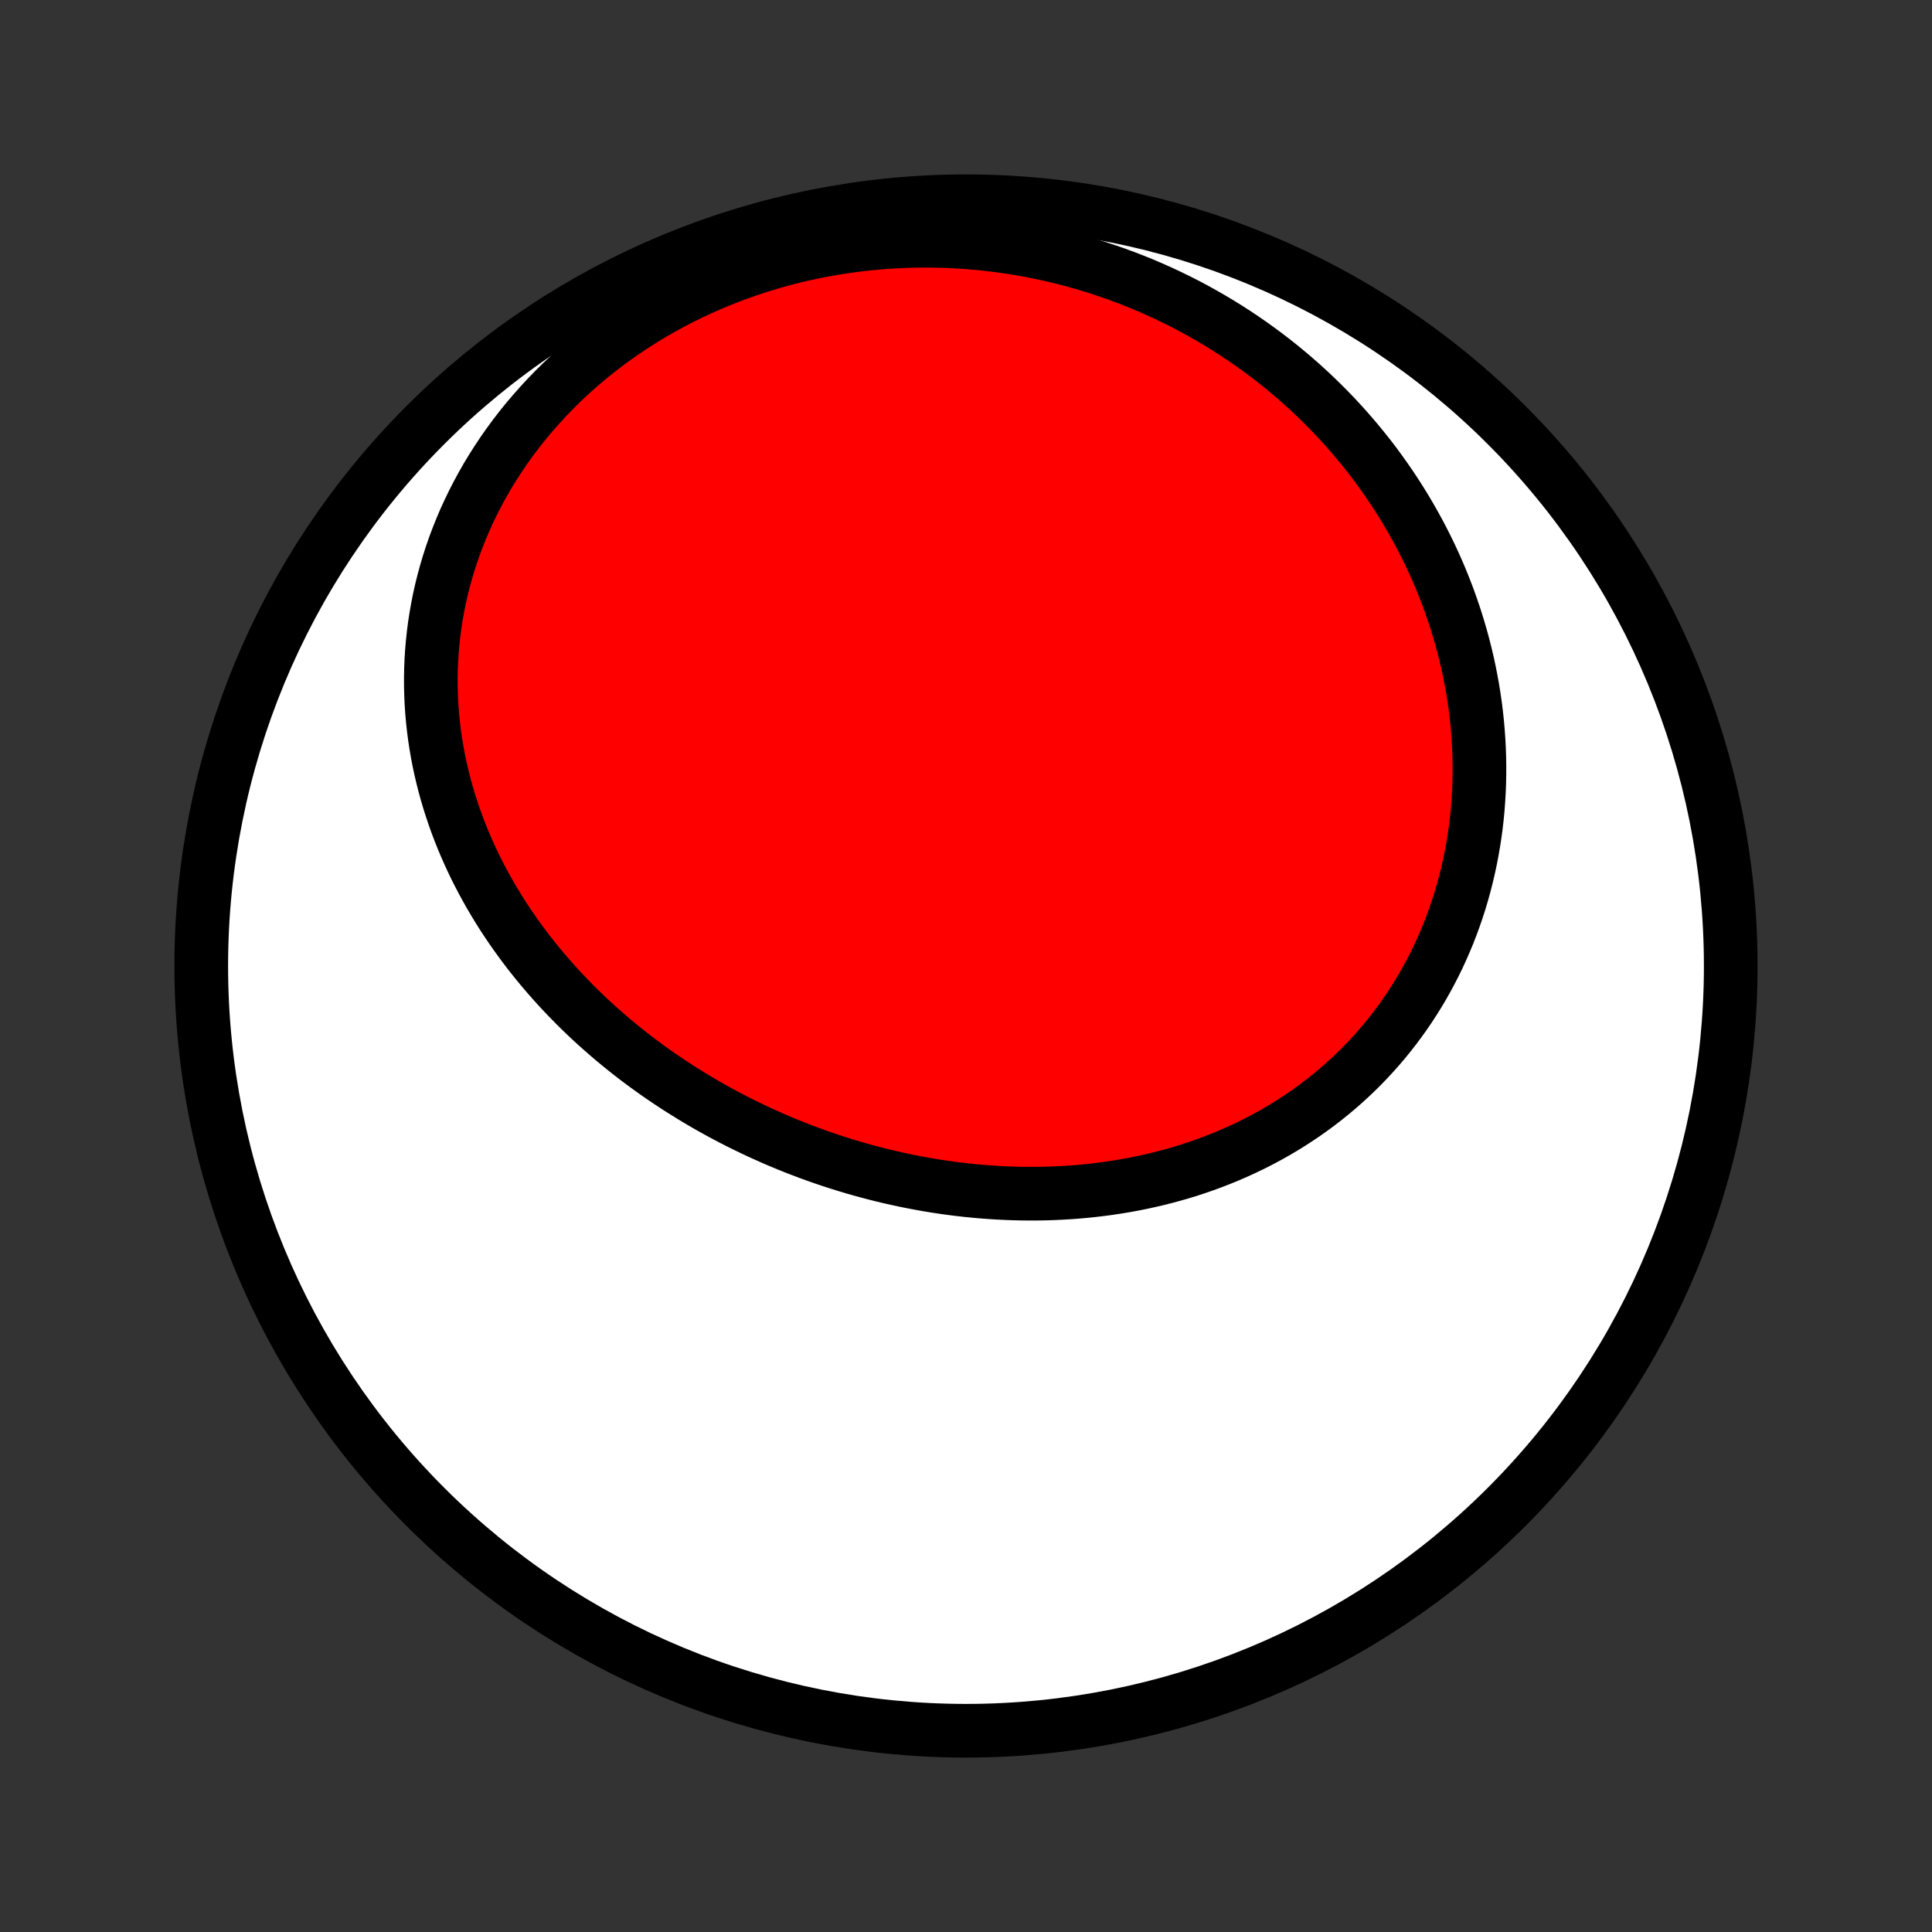 <?xml version="1.0" encoding="utf-8" standalone="no"?>
<!DOCTYPE svg PUBLIC "-//W3C//DTD SVG 1.1//EN"
  "http://www.w3.org/Graphics/SVG/1.1/DTD/svg11.dtd">
<!-- Created with matplotlib (http://matplotlib.org/) -->
<svg height="72pt" version="1.1" viewBox="0 0 72 72" width="72pt" xmlns="http://www.w3.org/2000/svg" xmlns:xlink="http://www.w3.org/1999/xlink">
 <rect x="0" y="0" width="72" height="72" fill="#333333" stroke="none"/>
 <defs>
  <style type="text/css">
*{stroke-linecap:butt;stroke-linejoin:round;}
  </style>
 </defs>
 <g id="figure_1">
  <g id="patch_1">
   <path d="
M0 72
L72 72
L72 0
L0 0
z
" style="fill:none;"/>
  </g>
  <g id="axes_1">
   <g id="PatchCollection_1">
    <defs>
     <path d="
M36 -7.5
C43.558 -7.5 50.808 -10.503 56.153 -15.848
C61.497 -21.192 64.5 -28.442 64.5 -36
C64.5 -43.558 61.497 -50.808 56.153 -56.153
C50.808 -61.497 43.558 -64.5 36 -64.5
C28.442 -64.5 21.192 -61.497 15.848 -56.153
C10.503 -50.808 7.5 -43.558 7.5 -36
C7.5 -28.442 10.503 -21.192 15.848 -15.848
C21.192 -10.503 28.442 -7.5 36 -7.5
z
" id="C0_0_a811fe30f3"/>
     <path d="
M25.823 -31.122
L26.064 -30.978
L26.307 -30.836
L26.551 -30.697
L26.797 -30.561
L27.045 -30.427
L27.295 -30.296
L27.546 -30.168
L27.799 -30.043
L28.053 -29.92
L28.309 -29.8
L28.567 -29.683
L28.826 -29.568
L29.086 -29.457
L29.348 -29.348
L29.612 -29.242
L29.877 -29.139
L30.143 -29.039
L30.411 -28.941
L30.68 -28.847
L30.951 -28.755
L31.222 -28.667
L31.496 -28.581
L31.77 -28.499
L32.046 -28.419
L32.323 -28.343
L32.601 -28.27
L32.881 -28.199
L33.162 -28.132
L33.444 -28.069
L33.727 -28.008
L34.011 -27.951
L34.296 -27.897
L34.582 -27.846
L34.869 -27.799
L35.157 -27.755
L35.446 -27.715
L35.736 -27.678
L36.027 -27.645
L36.319 -27.616
L36.611 -27.59
L36.904 -27.568
L37.198 -27.549
L37.493 -27.535
L37.788 -27.524
L38.083 -27.517
L38.379 -27.515
L38.675 -27.516
L38.972 -27.521
L39.269 -27.531
L39.566 -27.545
L39.863 -27.563
L40.16 -27.585
L40.458 -27.612
L40.755 -27.643
L41.052 -27.679
L41.349 -27.719
L41.645 -27.764
L41.941 -27.813
L42.236 -27.867
L42.531 -27.926
L42.825 -27.99
L43.118 -28.058
L43.41 -28.132
L43.702 -28.21
L43.992 -28.293
L44.281 -28.381
L44.569 -28.475
L44.855 -28.573
L45.139 -28.677
L45.422 -28.786
L45.703 -28.899
L45.982 -29.019
L46.259 -29.143
L46.534 -29.273
L46.807 -29.407
L47.077 -29.548
L47.345 -29.693
L47.61 -29.844
L47.872 -30
L48.131 -30.161
L48.387 -30.328
L48.64 -30.499
L48.89 -30.676
L49.136 -30.858
L49.379 -31.046
L49.618 -31.238
L49.854 -31.436
L50.085 -31.638
L50.312 -31.846
L50.536 -32.058
L50.755 -32.275
L50.969 -32.497
L51.179 -32.724
L51.385 -32.956
L51.586 -33.191
L51.782 -33.432
L51.973 -33.677
L52.159 -33.926
L52.34 -34.179
L52.517 -34.437
L52.687 -34.698
L52.853 -34.963
L53.013 -35.232
L53.167 -35.505
L53.316 -35.781
L53.46 -36.061
L53.598 -36.343
L53.73 -36.63
L53.856 -36.919
L53.977 -37.21
L54.091 -37.505
L54.2 -37.802
L54.303 -38.102
L54.4 -38.404
L54.491 -38.709
L54.576 -39.015
L54.655 -39.324
L54.728 -39.634
L54.795 -39.946
L54.856 -40.26
L54.911 -40.575
L54.96 -40.891
L55.003 -41.209
L55.04 -41.527
L55.071 -41.847
L55.095 -42.167
L55.114 -42.488
L55.127 -42.81
L55.133 -43.132
L55.134 -43.454
L55.129 -43.776
L55.118 -44.099
L55.101 -44.422
L55.078 -44.744
L55.05 -45.066
L55.015 -45.388
L54.975 -45.71
L54.929 -46.031
L54.877 -46.351
L54.819 -46.67
L54.756 -46.989
L54.688 -47.307
L54.613 -47.623
L54.533 -47.939
L54.448 -48.253
L54.357 -48.566
L54.261 -48.878
L54.159 -49.188
L54.052 -49.497
L53.94 -49.804
L53.822 -50.109
L53.699 -50.413
L53.571 -50.715
L53.437 -51.014
L53.299 -51.312
L53.155 -51.608
L53.006 -51.902
L52.852 -52.193
L52.693 -52.482
L52.529 -52.769
L52.361 -53.053
L52.187 -53.335
L52.008 -53.614
L51.825 -53.891
L51.636 -54.165
L51.443 -54.437
L51.246 -54.705
L51.043 -54.971
L50.836 -55.233
L50.624 -55.493
L50.407 -55.749
L50.186 -56.003
L49.96 -56.253
L49.73 -56.5
L49.495 -56.744
L49.256 -56.984
L49.012 -57.221
L48.764 -57.454
L48.512 -57.683
L48.255 -57.909
L47.994 -58.131
L47.728 -58.35
L47.459 -58.564
L47.185 -58.775
L46.907 -58.981
L46.624 -59.183
L46.338 -59.381
L46.048 -59.575
L45.753 -59.765
L45.455 -59.95
L45.153 -60.13
L44.846 -60.307
L44.536 -60.478
L44.223 -60.645
L43.905 -60.806
L43.584 -60.963
L43.259 -61.115
L42.931 -61.262
L42.599 -61.404
L42.263 -61.54
L41.925 -61.671
L41.583 -61.796
L41.237 -61.916
L40.889 -62.031
L40.537 -62.139
L40.182 -62.242
L39.825 -62.339
L39.465 -62.43
L39.102 -62.515
L38.736 -62.594
L38.368 -62.667
L37.997 -62.733
L37.624 -62.792
L37.249 -62.846
L36.872 -62.892
L36.493 -62.932
L36.112 -62.965
L35.73 -62.992
L35.346 -63.011
L34.96 -63.023
L34.574 -63.028
L34.186 -63.026
L33.797 -63.017
L33.408 -63
L33.018 -62.977
L32.628 -62.945
L32.237 -62.907
L31.847 -62.86
L31.456 -62.806
L31.067 -62.745
L30.677 -62.676
L30.289 -62.599
L29.901 -62.515
L29.515 -62.423
L29.131 -62.323
L28.747 -62.215
L28.366 -62.1
L27.987 -61.977
L27.611 -61.847
L27.237 -61.709
L26.866 -61.563
L26.497 -61.41
L26.133 -61.25
L25.771 -61.082
L25.414 -60.907
L25.061 -60.724
L24.711 -60.534
L24.367 -60.338
L24.027 -60.134
L23.692 -59.924
L23.362 -59.707
L23.038 -59.483
L22.719 -59.253
L22.406 -59.017
L22.099 -58.775
L21.799 -58.527
L21.505 -58.273
L21.217 -58.014
L20.936 -57.749
L20.663 -57.479
L20.396 -57.204
L20.137 -56.924
L19.885 -56.64
L19.64 -56.352
L19.403 -56.059
L19.174 -55.762
L18.953 -55.462
L18.74 -55.158
L18.535 -54.851
L18.338 -54.541
L18.149 -54.229
L17.969 -53.913
L17.797 -53.596
L17.633 -53.276
L17.477 -52.954
L17.329 -52.631
L17.191 -52.306
L17.06 -51.98
L16.937 -51.653
L16.823 -51.325
L16.717 -50.996
L16.619 -50.667
L16.53 -50.337
L16.448 -50.008
L16.374 -49.679
L16.309 -49.349
L16.251 -49.021
L16.2 -48.693
L16.158 -48.365
L16.123 -48.039
L16.095 -47.713
L16.075 -47.389
L16.062 -47.066
L16.056 -46.744
L16.057 -46.424
L16.065 -46.106
L16.079 -45.789
L16.1 -45.474
L16.128 -45.162
L16.162 -44.851
L16.202 -44.542
L16.249 -44.236
L16.301 -43.931
L16.359 -43.629
L16.423 -43.33
L16.493 -43.033
L16.568 -42.738
L16.648 -42.446
L16.734 -42.157
L16.825 -41.87
L16.92 -41.586
L17.021 -41.304
L17.126 -41.026
L17.236 -40.75
L17.351 -40.477
L17.47 -40.206
L17.593 -39.939
L17.72 -39.674
L17.852 -39.413
L17.987 -39.154
L18.127 -38.898
L18.27 -38.644
L18.417 -38.394
L18.567 -38.147
L18.721 -37.902
L18.879 -37.661
L19.04 -37.422
L19.204 -37.186
L19.372 -36.953
L19.542 -36.723
L19.715 -36.496
L19.892 -36.272
L20.072 -36.05
L20.254 -35.831
L20.439 -35.616
L20.627 -35.403
L20.817 -35.193
L21.01 -34.986
L21.206 -34.781
L21.404 -34.579
L21.604 -34.38
L21.807 -34.184
L22.012 -33.991
L22.22 -33.8
L22.43 -33.613
L22.642 -33.428
L22.856 -33.245
L23.072 -33.066
L23.291 -32.889
L23.511 -32.715
L23.734 -32.543
L23.958 -32.375
L24.185 -32.209
L24.413 -32.045
L24.643 -31.885
L24.876 -31.727
L25.11 -31.572
L25.346 -31.419
z
" id="C0_1_50702e829f"/>
    </defs>
    <g clip-path="url(#p1bffca34e9)">
     <use style="fill:#ffffff;stroke:#000000;stroke-width:2.0;" x="0.0" xlink:href="#C0_0_a811fe30f3" y="72.0"/>
    </g>
    <g clip-path="url(#p1bffca34e9)">
     <use style="fill:#ff0000;stroke:#000000;stroke-width:2.0;" x="0.0" xlink:href="#C0_1_50702e829f" y="72.0"/>
    </g>
   </g>
  </g>
 </g>
 <defs>
  <clipPath id="p1bffca34e9">
   <rect height="72.0" width="72.0" x="0.0" y="0.0"/>
  </clipPath>
 </defs>
</svg>
